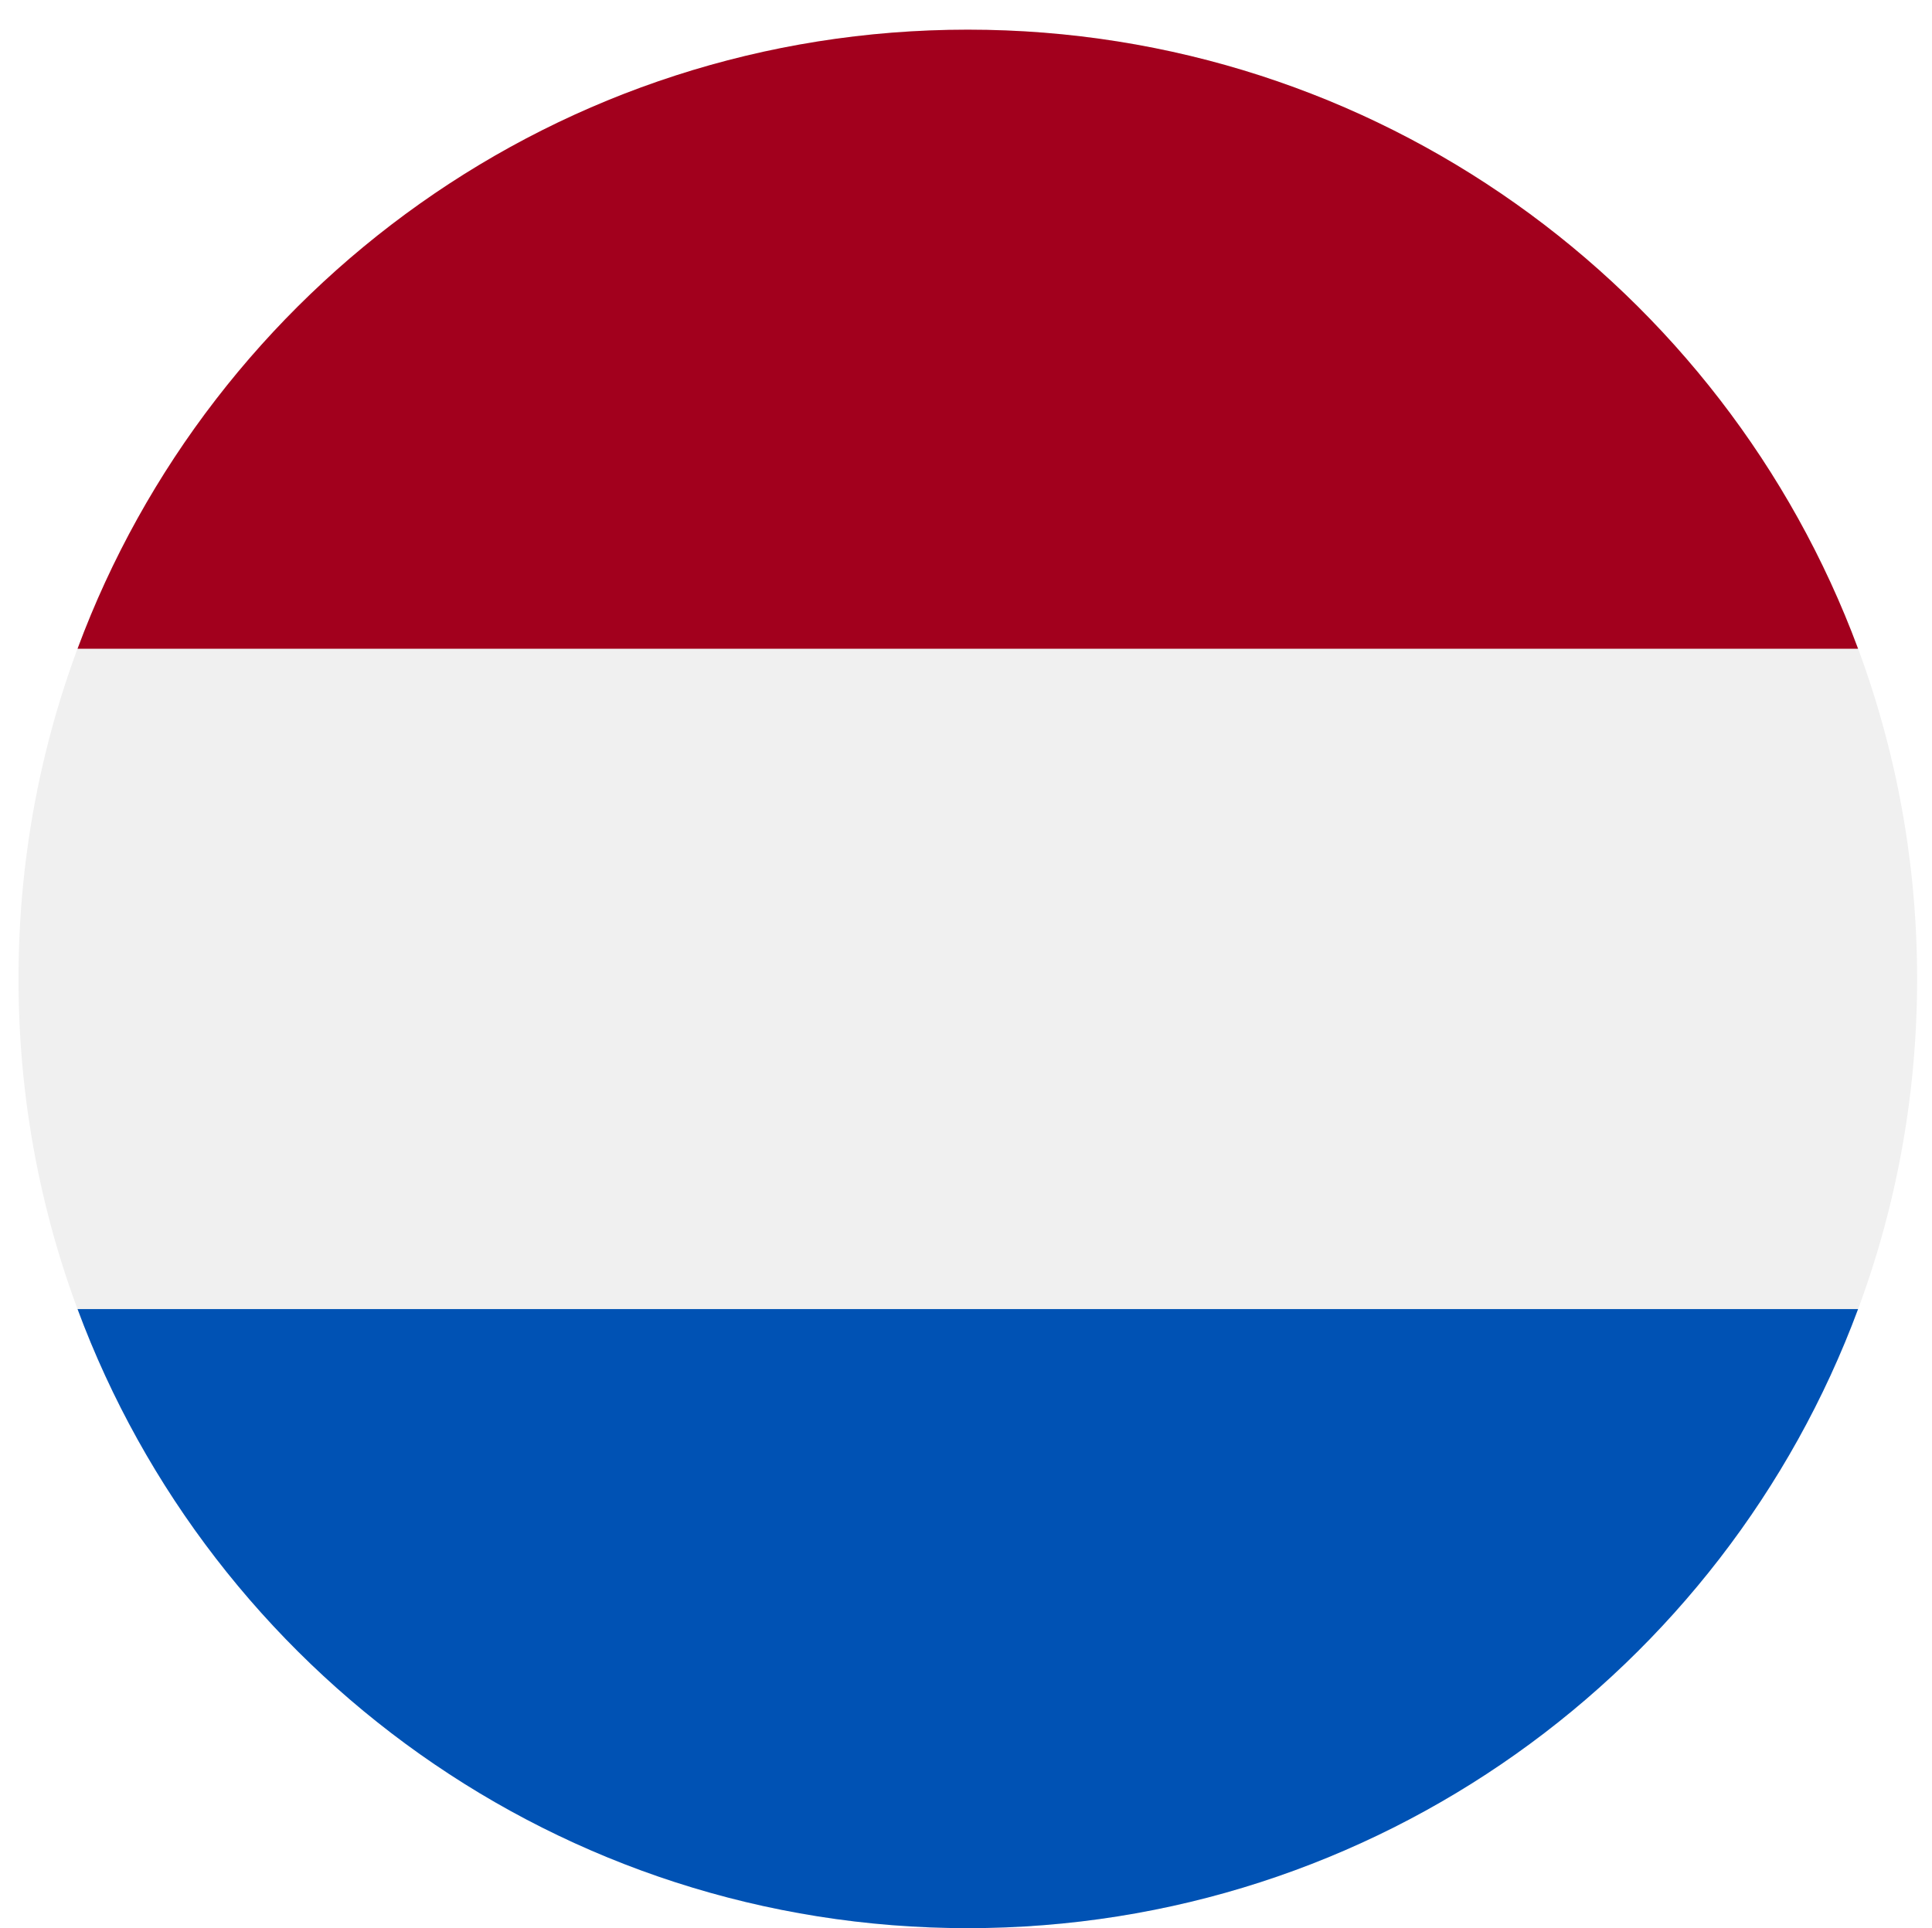 <svg width="521" height="520" viewBox="0 0 521 520" fill="none" xmlns="http://www.w3.org/2000/svg">
<g clip-path="url(#clip0_105_2071)" filter="url(#filter0_dd_105_2071)">
<path d="M260.988 512C402.373 512 516.988 397.385 516.988 256C516.988 114.615 402.373 0 260.988 0C119.603 0 4.988 114.615 4.988 256C4.988 397.385 119.603 512 260.988 512Z" fill="#F0F0F0"/>
<path d="M260.988 0C150.917 0 57.082 69.472 20.911 166.957H501.066C464.894 69.472 371.059 0 260.988 0Z" fill="#A2001D"/>
<path d="M260.988 512C371.059 512 464.894 442.528 501.065 345.043H20.911C57.082 442.528 150.917 512 260.988 512Z" fill="#0052B4"/>
</g>
<defs>
<filter id="filter0_dd_105_2071" x="0.988" y="0" width="520" height="520" filterUnits="userSpaceOnUse" color-interpolation-filters="sRGB">
<feFlood flood-opacity="0" result="BackgroundImageFix"/>
<feColorMatrix in="SourceAlpha" type="matrix" values="0 0 0 0 0 0 0 0 0 0 0 0 0 0 0 0 0 0 127 0" result="hardAlpha"/>
<feOffset dy="4"/>
<feGaussianBlur stdDeviation="2"/>
<feComposite in2="hardAlpha" operator="out"/>
<feColorMatrix type="matrix" values="0 0 0 0 0 0 0 0 0 0 0 0 0 0 0 0 0 0 0.25 0"/>
<feBlend mode="normal" in2="BackgroundImageFix" result="effect1_dropShadow_105_2071"/>
<feColorMatrix in="SourceAlpha" type="matrix" values="0 0 0 0 0 0 0 0 0 0 0 0 0 0 0 0 0 0 127 0" result="hardAlpha"/>
<feOffset dy="4"/>
<feGaussianBlur stdDeviation="2"/>
<feComposite in2="hardAlpha" operator="out"/>
<feColorMatrix type="matrix" values="0 0 0 0 0 0 0 0 0 0 0 0 0 0 0 0 0 0 0.25 0"/>
<feBlend mode="normal" in2="effect1_dropShadow_105_2071" result="effect2_dropShadow_105_2071"/>
<feBlend mode="normal" in="SourceGraphic" in2="effect2_dropShadow_105_2071" result="shape"/>
</filter>
<clipPath id="clip0_105_2071">
<rect width="512" height="512" fill="white" transform="translate(4.988)"/>
</clipPath>
</defs>
</svg>
